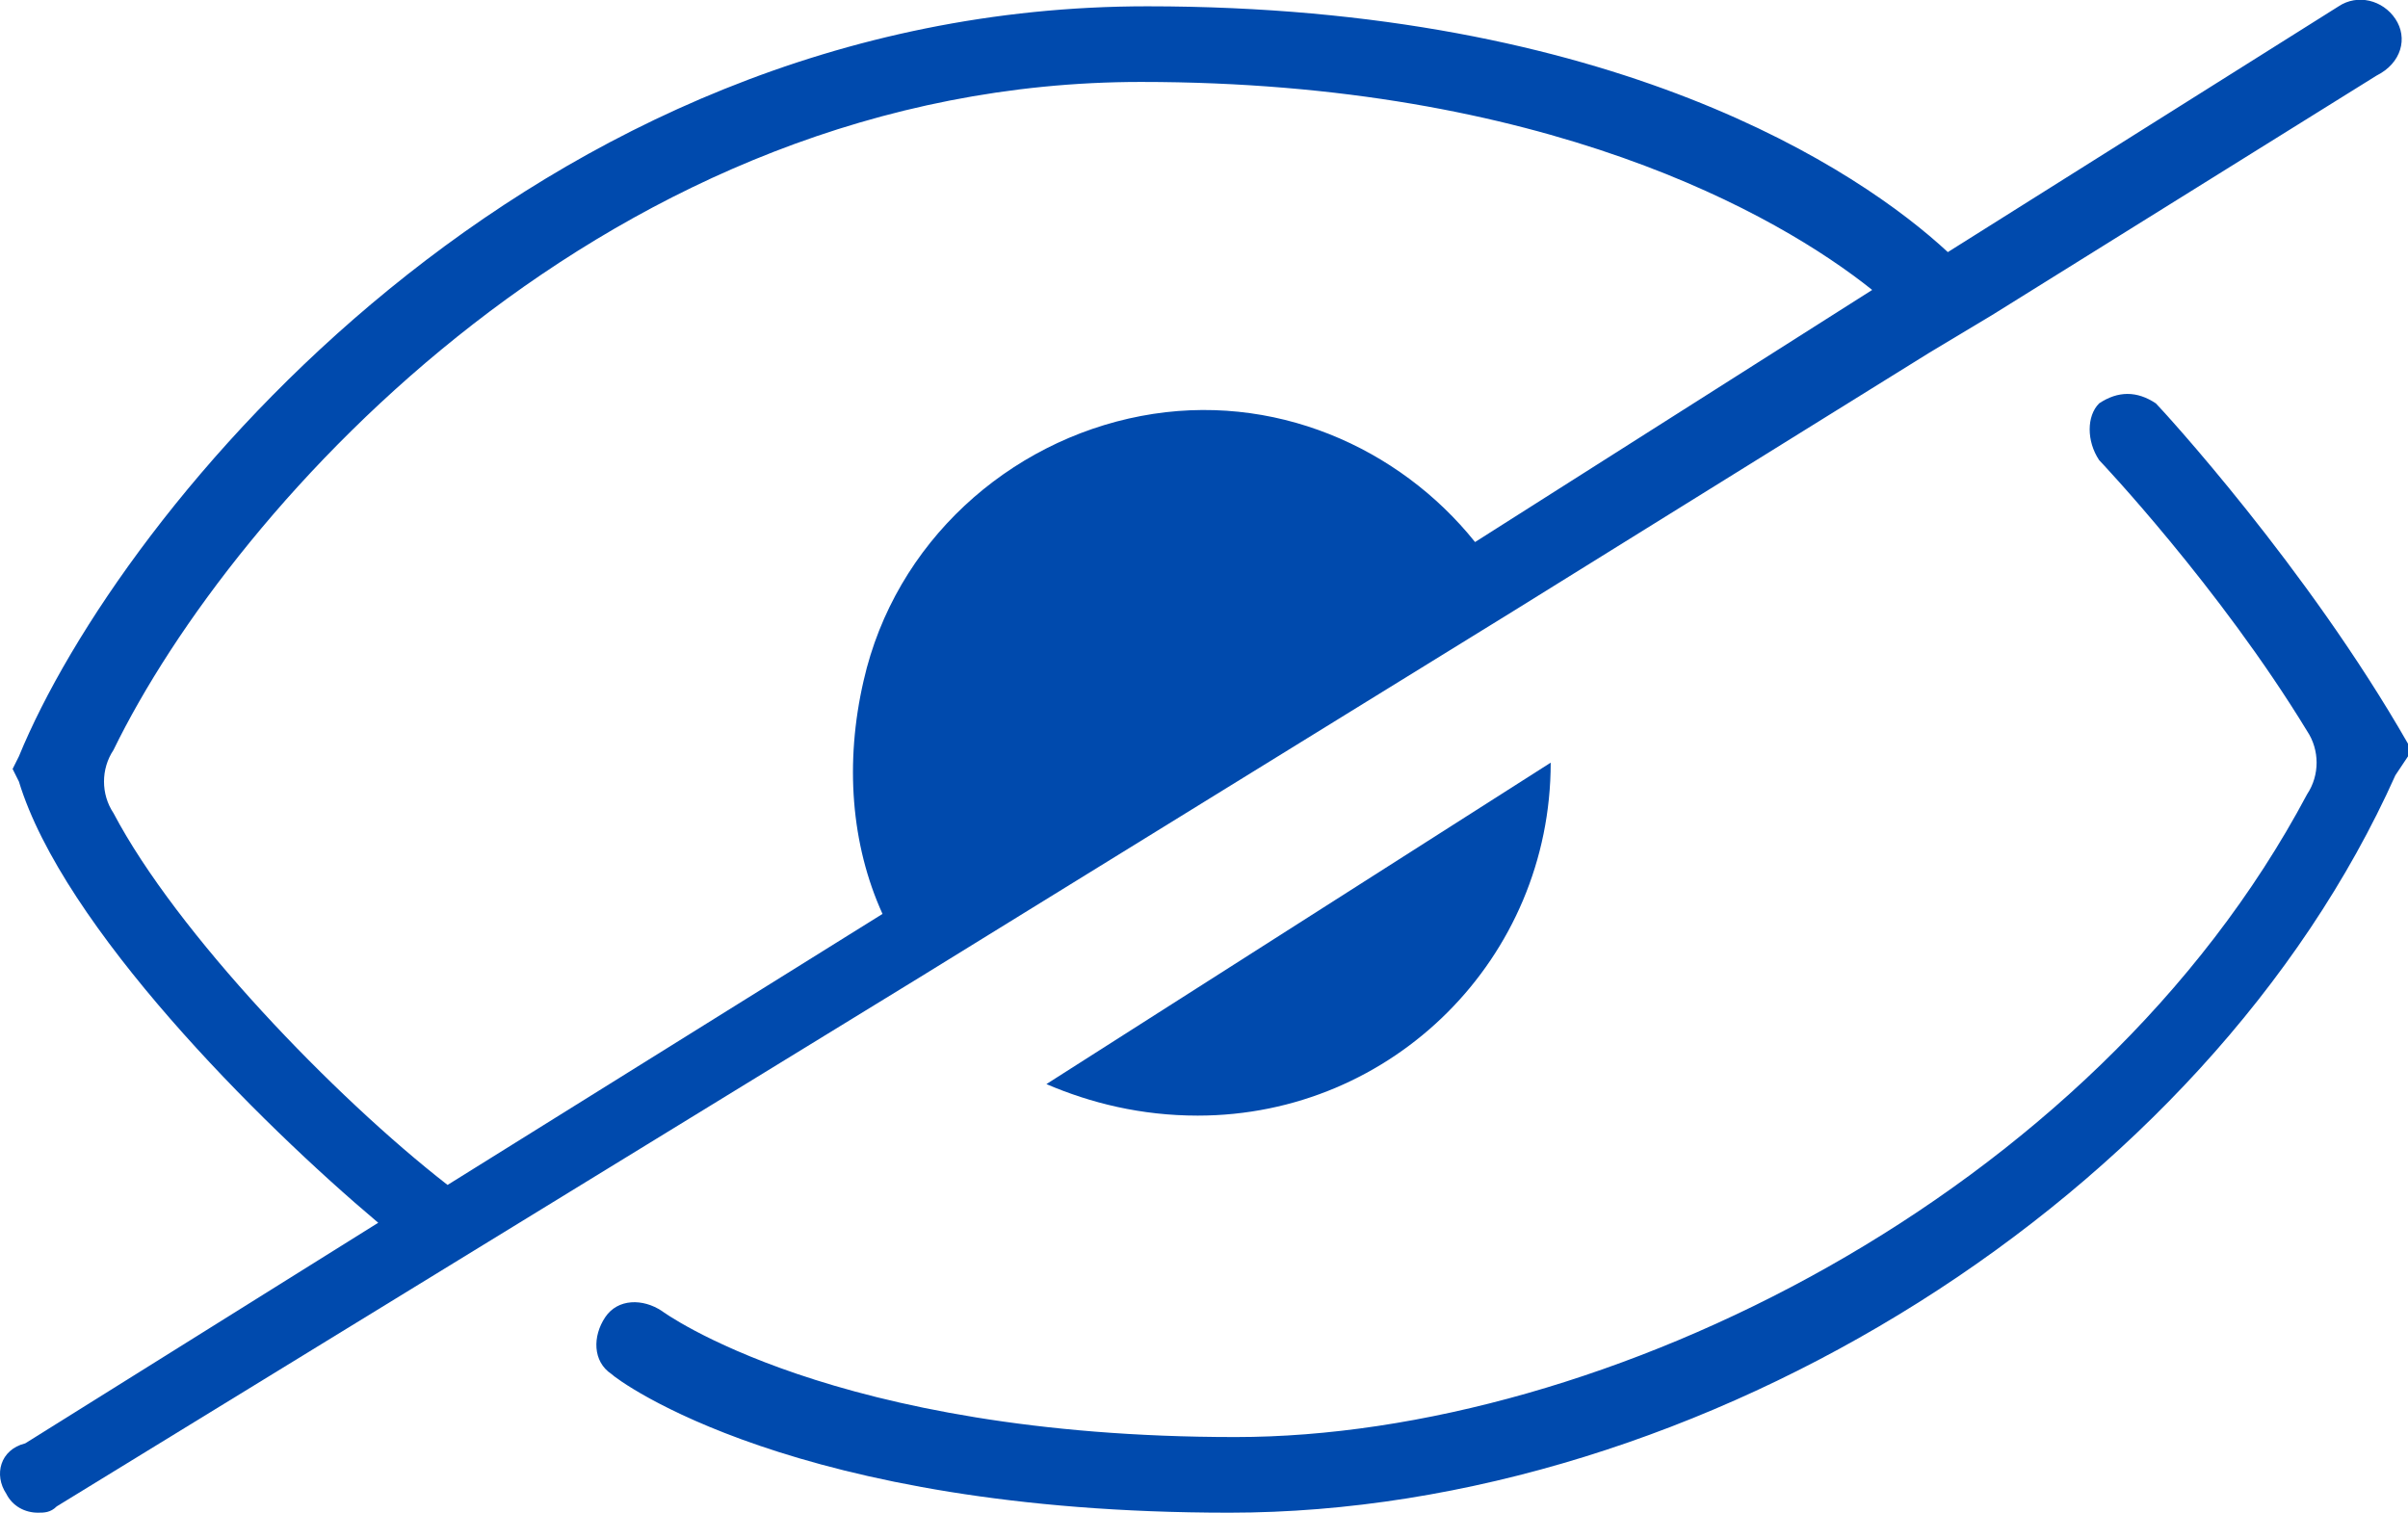 <?xml version="1.0" encoding="utf-8"?>
<!-- Generator: Adobe Illustrator 24.1.2, SVG Export Plug-In . SVG Version: 6.00 Build 0)  -->
<svg version="1.1" id="Layer_1" xmlns="http://www.w3.org/2000/svg" xmlns:xlink="http://www.w3.org/1999/xlink" x="0px" y="0px"
	 viewBox="0 0 38.2 24" style="enable-background:new 0 0 38.2 24;" xml:space="preserve">
<style type="text/css">
	.st0{fill:#004AAD;}
</style>
<g>
	<g>
		<path class="st0" d="M38,0.3c-0.2-0.3-0.6-0.4-0.9-0.2l-6.2,3.9c-1.4-1.3-5.3-3.9-12.7-3.9c-9.8,0-16.3,8-17.9,11.9l-0.1,0.2
			l0.1,0.2c0.7,2.3,3.8,5.4,5.7,7l-5.6,3.5C0,23-0.1,23.4,0.1,23.7C0.2,23.9,0.4,24,0.6,24c0.1,0,0.2,0,0.3-0.1l13.7-8.4l9.4-5.8
			l6.6-4.1l1-0.6l6.1-3.8C38.1,1,38.2,0.6,38,0.3z M23.4,8.6c-1.2-1.5-3.2-2.4-5.3-2c-2.1,0.4-3.9,2-4.4,4.2
			c-0.3,1.3-0.2,2.6,0.3,3.7l-6.9,4.3c-1.8-1.4-4.3-4-5.3-5.9c-0.2-0.3-0.2-0.7,0-1C3.7,8,9.7,1.3,18.1,1.3c6.4,0,10.1,2.1,11.6,3.3
			L23.4,8.6z"/>
	</g>
	<g>
		<path class="st0" d="M38.2,12L38,12.3C35,19,27,24,19.5,24c-6.9,0-9.7-2.1-9.8-2.2c-0.3-0.2-0.3-0.6-0.1-0.9
			c0.2-0.3,0.6-0.3,0.9-0.1c0,0,2.7,2,9.1,2c5.8,0,13.6-3.8,17-10.2c0.2-0.3,0.2-0.7,0-1c-1.4-2.3-3.3-4.3-3.3-4.3
			c-0.2-0.3-0.2-0.7,0-0.9c0.3-0.2,0.6-0.2,0.9,0c0.1,0.1,2.4,2.6,4,5.4L38.2,12z"/>
	</g>
	<g>
		<path class="st0" d="M24.6,12.1c0,3.1-2.5,5.6-5.6,5.6c-0.9,0-1.7-0.2-2.4-0.5L24.6,12.1z"/>
	</g>
</g>
</svg>
